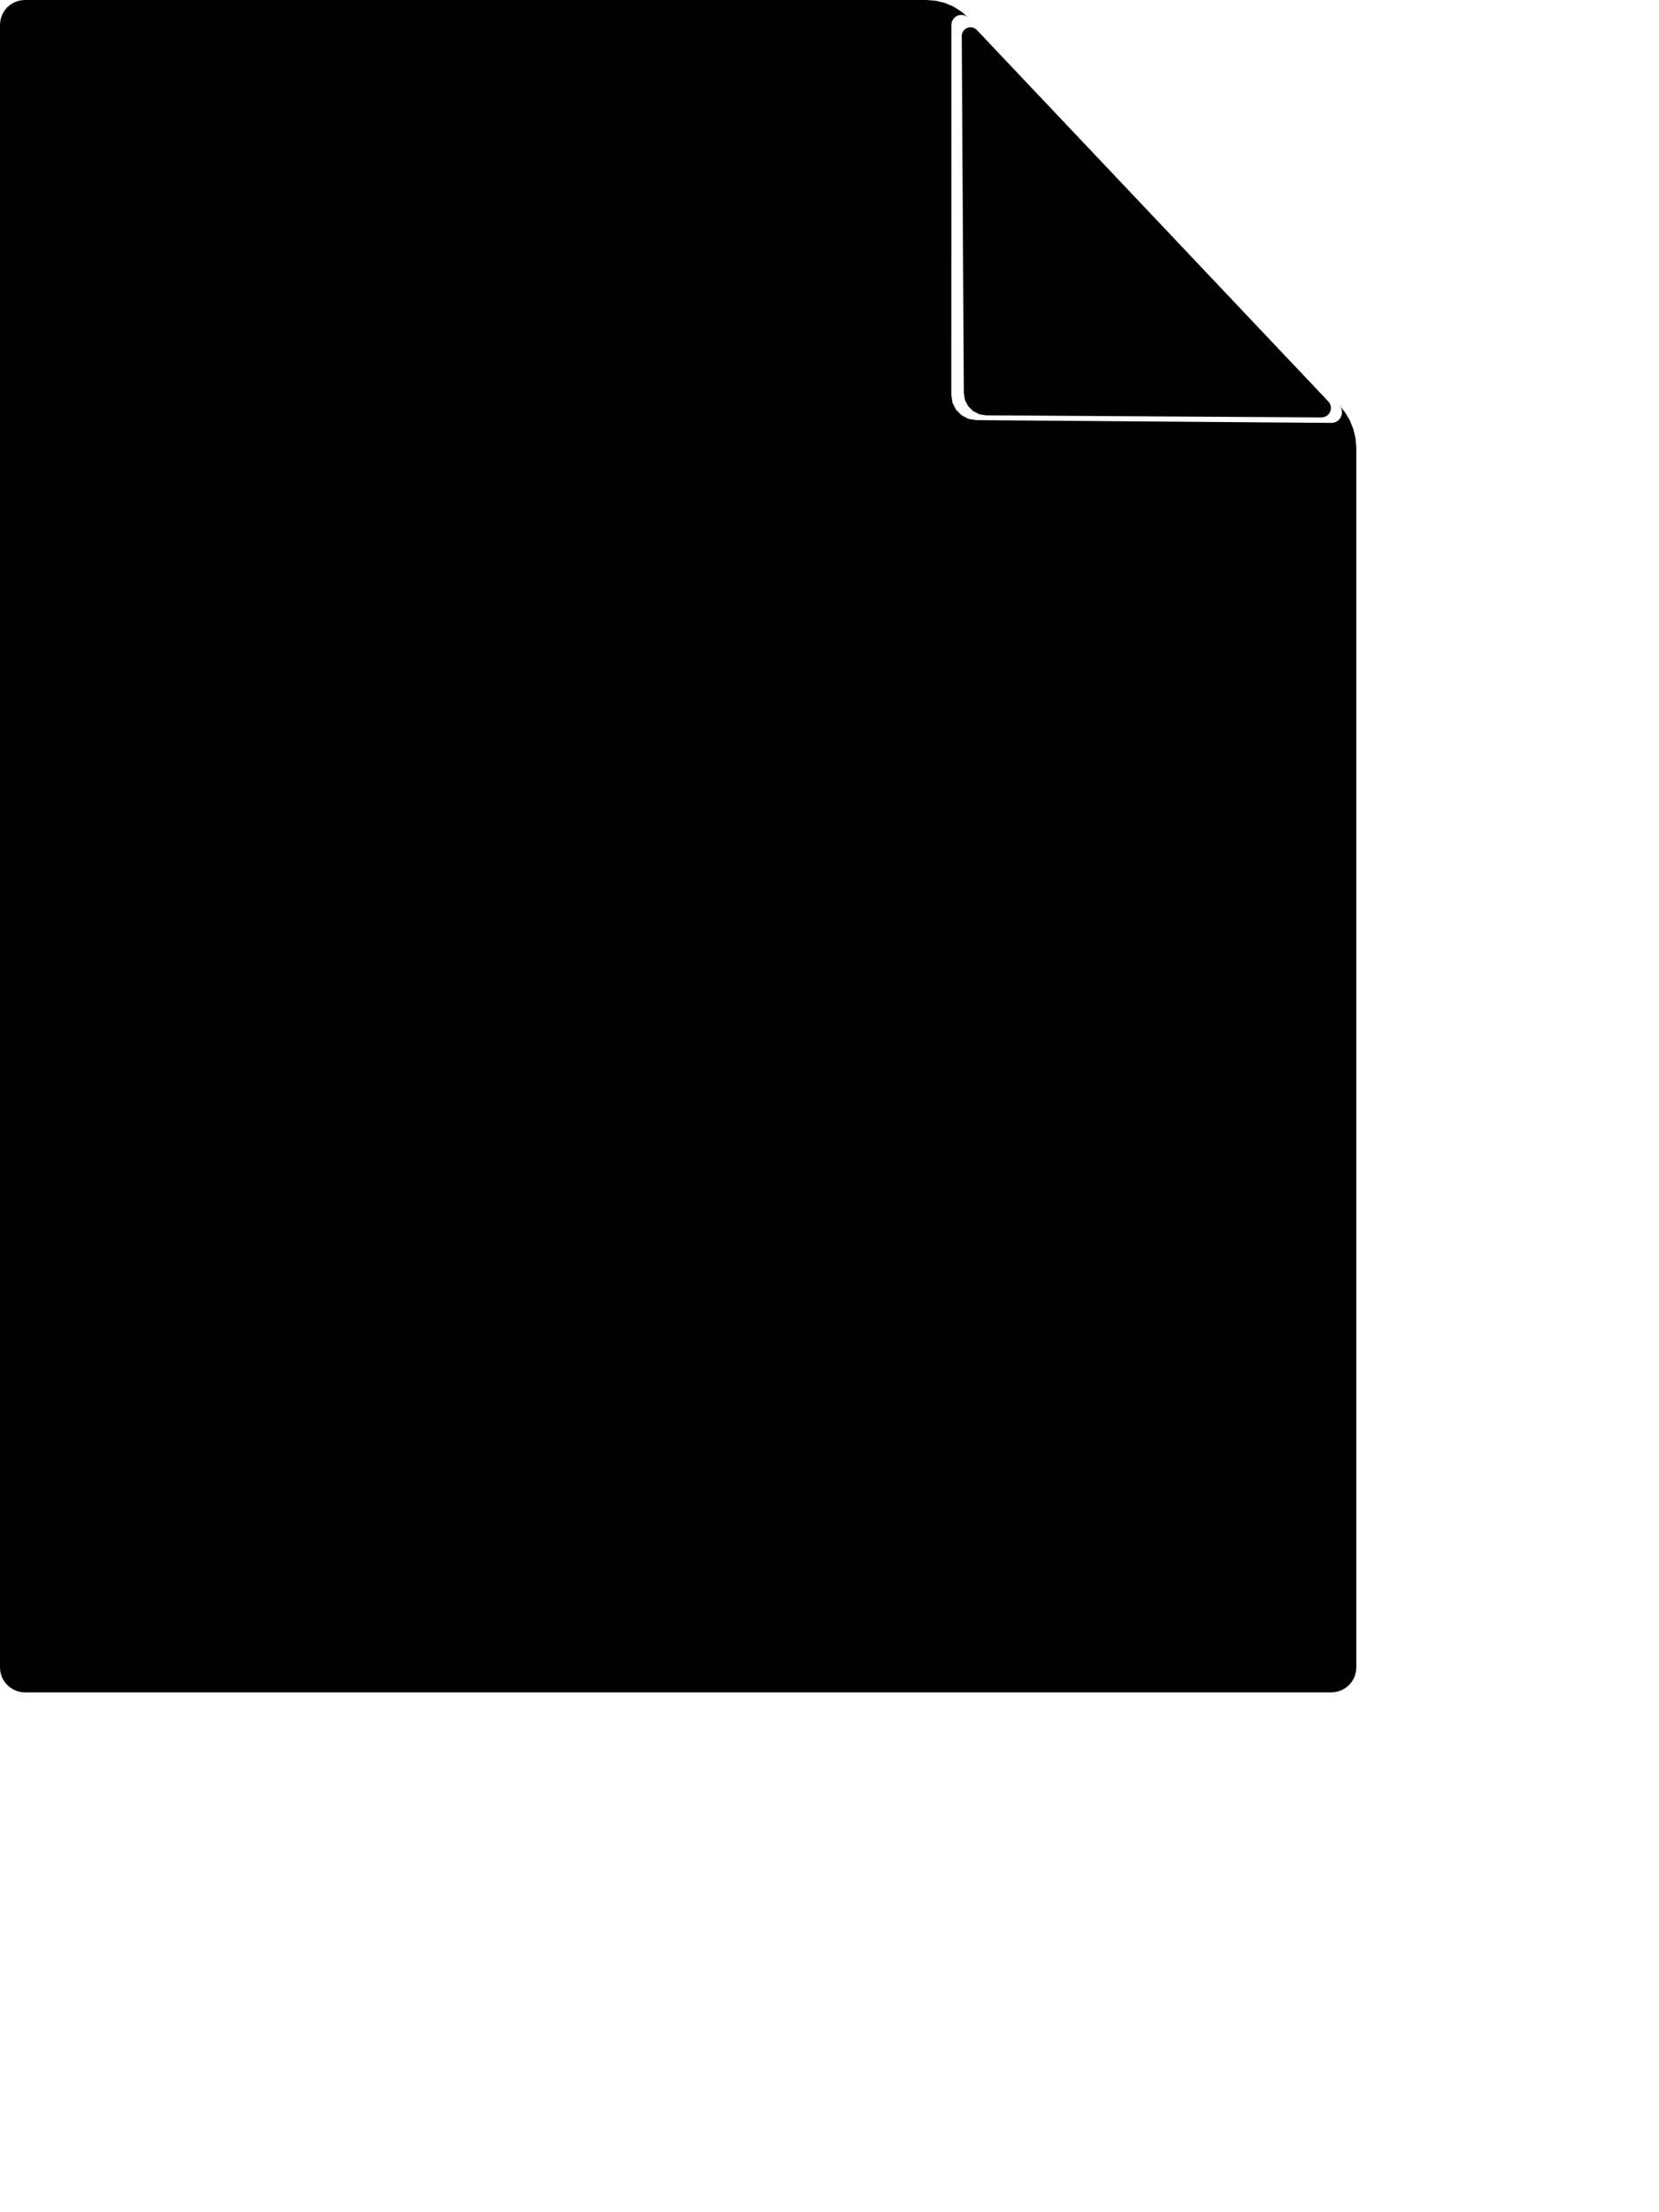 <?xml version="1.0" encoding="UTF-8" standalone="no"?>
<svg
    xmlns:stunner="http://kiegroup.org/2017/stunner"
    xmlns="http://www.w3.org/2000/svg"
    height="80px"
    width="60px"
    xml:space="preserve"
    viewBox="0 0 600 800"
    id="dataObject"
    version="1.1">

  <path
      class="annotation_data_object_main"
      d="M 335.078,0 269.863,0 204.648,0 139.431,0 74.216,0 9,0 7.592,0.111 6.219,0.441 4.914,0.981 3.711,1.718 2.636,2.636 1.719,3.71 0.981,4.914 0.44,6.219 0.111,7.591 0,9 V 127.799 246.599 365.399 484.2 603 l 0.111,1.408 0.33,1.374 0.54,1.304 0.737,1.203 0.918,1.075 1.074,0.917 1.205,0.738 1.305,0.54 1.372,0.33 L 9,612 h 94.505 94.505 94.506 94.506 94.505 l 1.408,-0.111 1.374,-0.33 1.304,-0.54 1.203,-0.737 1.075,-0.918 0.917,-1.074 0.738,-1.205 0.54,-1.305 0.33,-1.372 L 490.527,603 V 514.8 426.601 338.401 250.2 162 l -0.261,-3.41 -0.777,-3.331 -1.274,-3.174 -1.742,-2.943 -2.169,-2.643 L 457.503,118.499 430.703,90.5 403.903,62.501 377.101,34.501 350.301,6.502 347.761,4.244 344.891,2.424 341.765,1.089 338.466,0.274 335.078,0 v 0 0 0 0 0 m 15.223,6.502 26.8,27.999 26.8,27.999 26.8,27.999 26.802,28 26.8,27.999 0.535,0.709 0.356,0.815 0.157,0.874 -0.05,0.887 -0.255,0.852 -0.445,0.769 -0.612,0.645 -0.744,0.485 -0.836,0.299 -0.884,0.097 -25.695,-0.2 -25.695,-0.2 -25.695,-0.2 -25.696,-0.2 -25.695,-0.2 -2.786,-0.459 -2.509,-1.297 -1.989,-2.004 -1.278,-2.519 -0.437,-2.791 0.005,-26.772 0.005,-26.772 0.005,-26.771 0.005,-26.773 0.005,-26.771 0.102,-0.851 0.3,-0.804 0.48,-0.71 0.634,-0.577 0.753,-0.412 0.828,-0.223 0.857,-0.021 0.838,0.181 0.771,0.373 0.663,0.545 h -3e-5 v 0 0 0 0"
  />


  <path
      class="annotation_data_object_fold"
      d="m 347.83,13.025 0.15,25.825 0.15,25.825 0.15,25.825 0.15,25.826 0.15,25.825 0.403,2.482 1.147,2.236 1.777,1.778 2.237,1.149 2.482,0.404 24.259,0.15 24.259,0.15 24.258,0.15 24.26,0.15 24.258,0.15 0.79,-0.087 0.749,-0.269 0.666,-0.434 0.548,-0.576 0.4,-0.688 0.23,-0.761 0.047,-0.794 -0.138,-0.783 -0.315,-0.73 -0.476,-0.638 -25.428,-26.87 -25.427,-26.87 -25.427,-26.87 -25.429,-26.872 -25.427,-26.87 -0.579,-0.481 -0.677,-0.331 -0.735,-0.161 -0.754,0.018 -0.726,0.195 -0.66,0.362 -0.556,0.508 -0.42,0.625 -0.26,0.708 -0.085,0.747 v 0 0 0 0 0"
  />

  <g stunner:transform="non-scalable"
     class="annotation_group_data_object"
     id="shapeDataObject"/>

</svg>